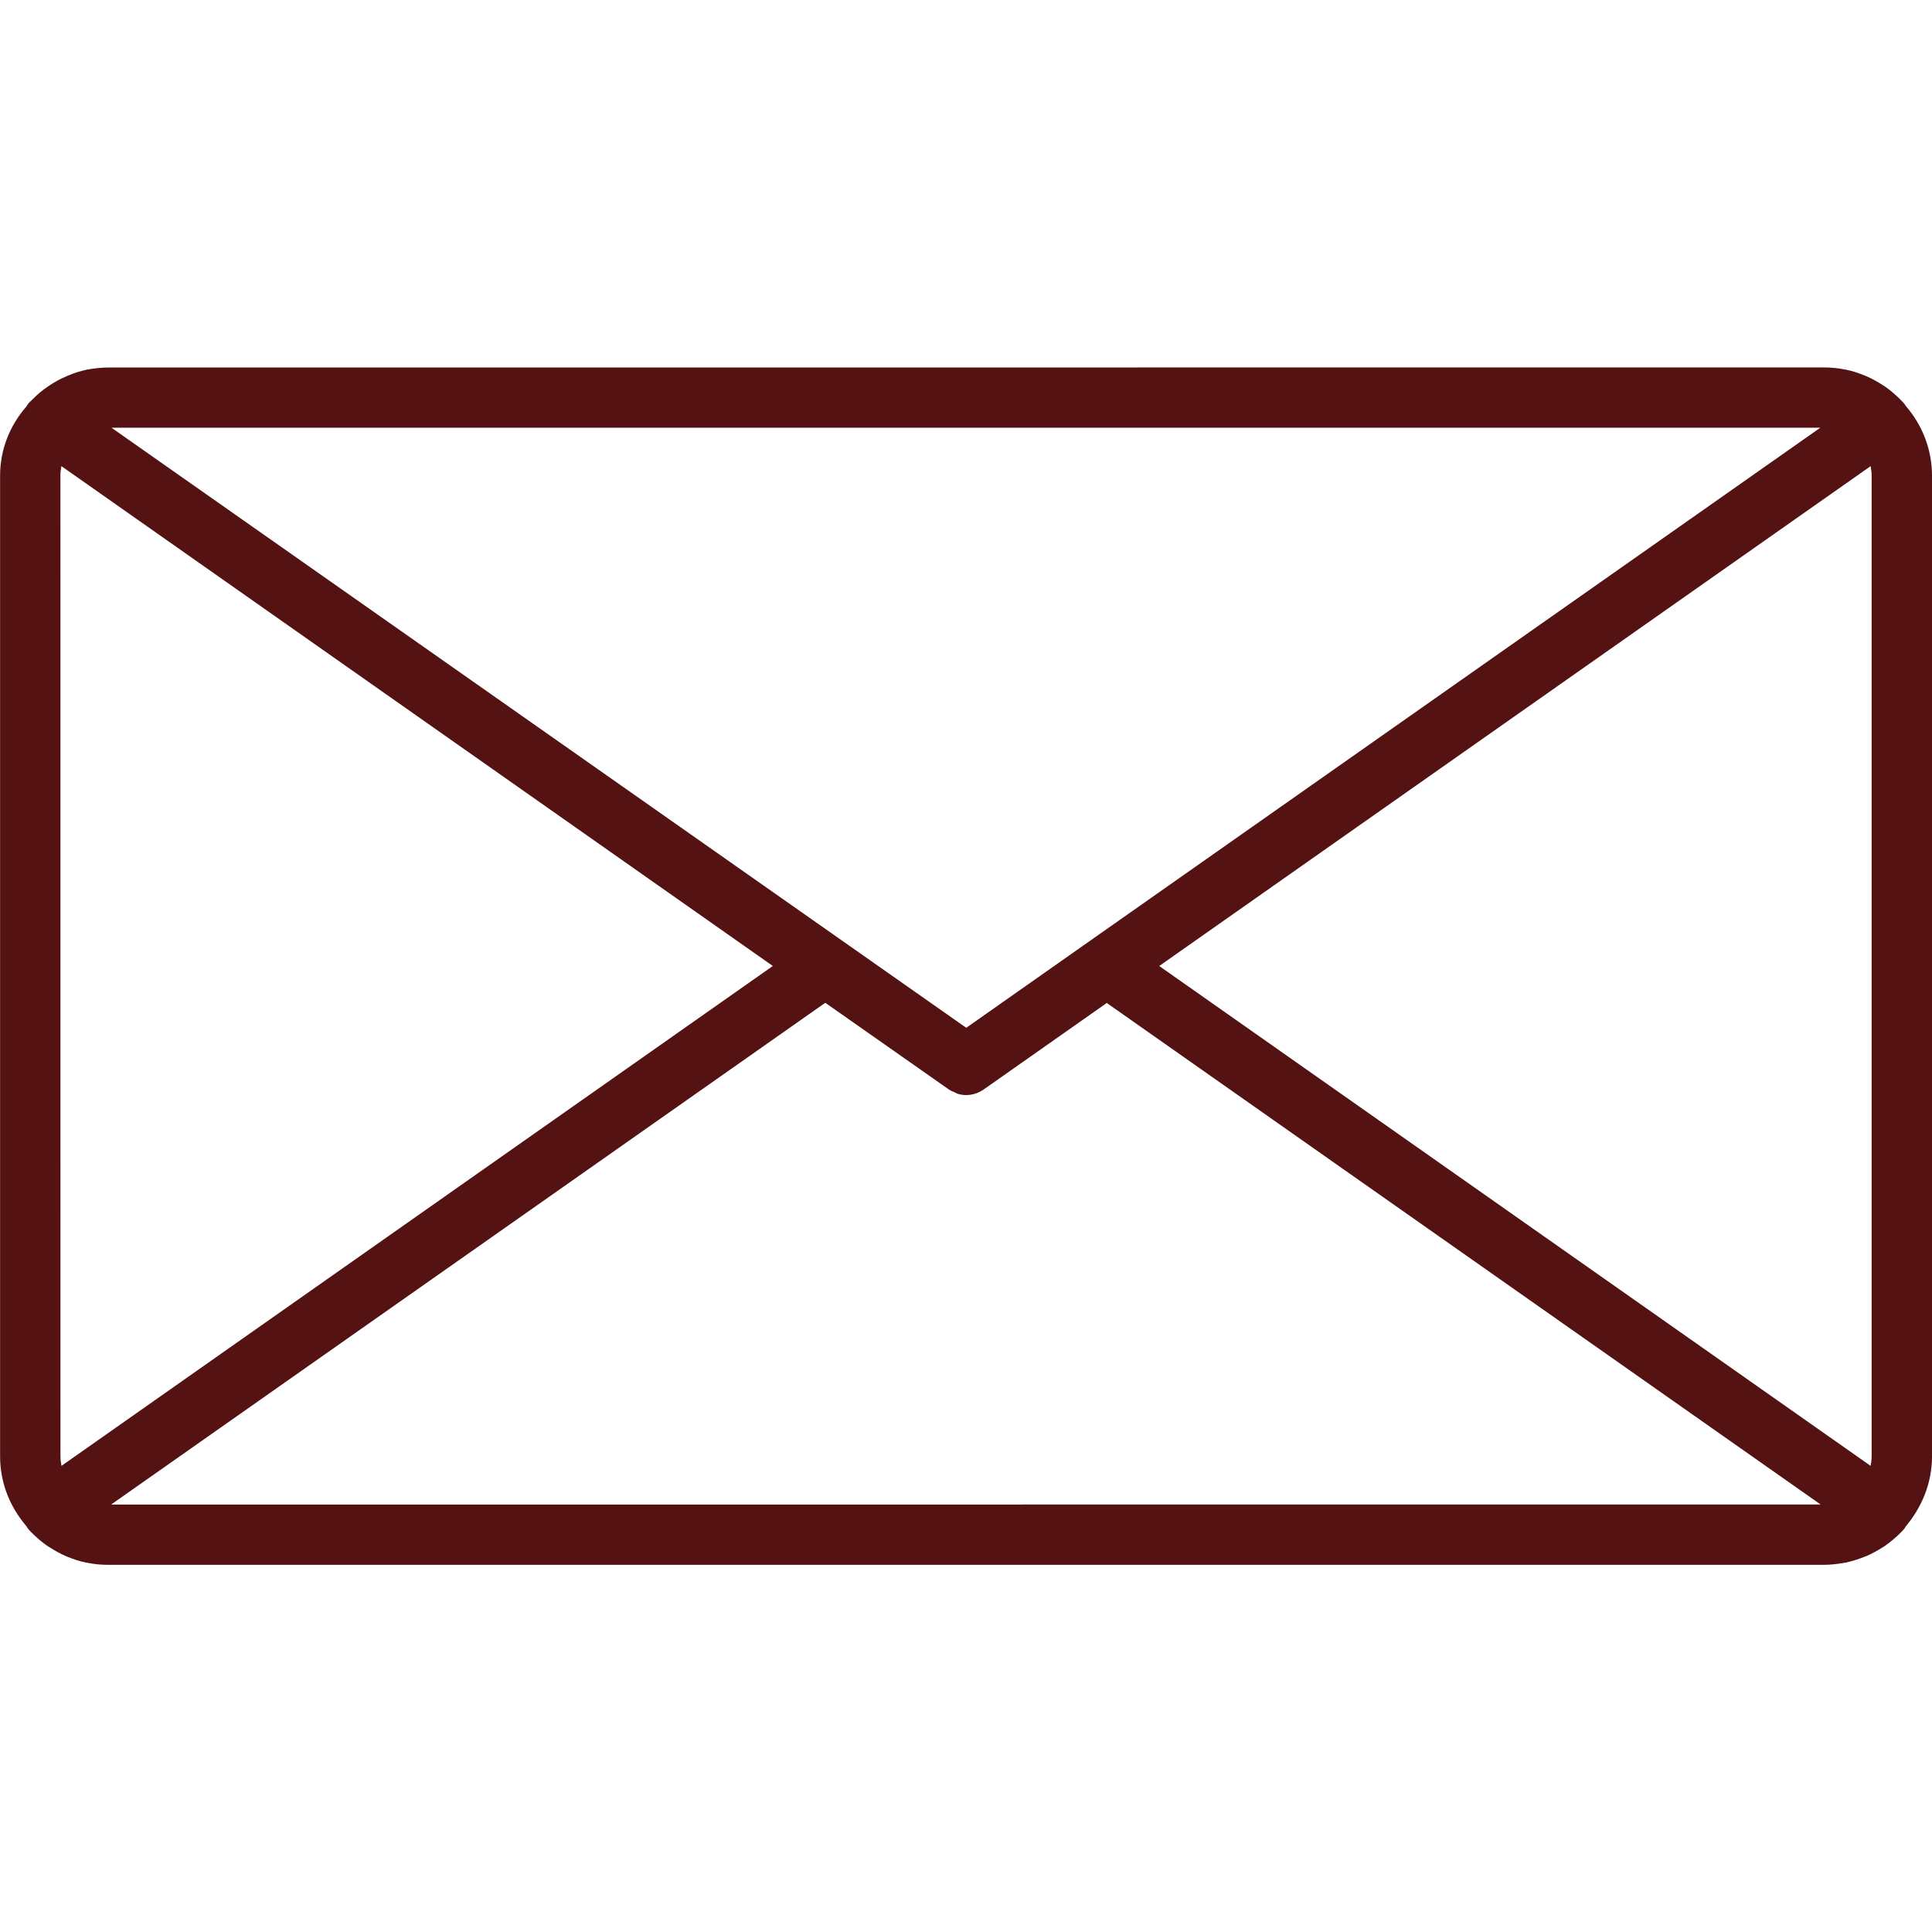 <?xml version="1.0" encoding="UTF-8"?>
<svg width="128pt" height="128pt" version="1.1" viewBox="0 0 128 128" xmlns="http://www.w3.org/2000/svg">
 <path d="m128 31.516c0-1.766-0.66-3.367-1.727-4.609-0.066-0.094-0.133-0.203-0.215-0.281-0.039-0.039-0.082-0.066-0.109-0.109-0.055-0.055-0.094-0.094-0.148-0.148-0.297-0.281-0.594-0.539-0.93-0.77-0.039-0.027-0.094-0.055-0.133-0.082-0.352-0.23-0.715-0.43-1.09-0.594-0.039-0.012-0.094-0.027-0.133-0.055-0.402-0.16-0.809-0.297-1.227-0.379-0.027 0-0.055-0.012-0.082-0.012-0.457-0.094-0.918-0.133-1.387-0.133l-113.62 0.004c-0.473 0-0.941 0.055-1.387 0.133-0.027 0-0.055 0-0.066 0.012-0.43 0.094-0.836 0.215-1.238 0.391-0.039 0.012-0.082 0.027-0.121 0.055-0.391 0.16-0.754 0.363-1.105 0.594-0.039 0.027-0.082 0.055-0.121 0.082-0.336 0.23-0.648 0.484-0.941 0.781-0.039 0.039-0.094 0.082-0.133 0.133-0.039 0.039-0.082 0.066-0.121 0.109-0.094 0.094-0.16 0.203-0.23 0.309-1.07 1.227-1.73 2.816-1.73 4.57v64.969c0 1.766 0.66 3.356 1.727 4.609 0.066 0.109 0.133 0.203 0.215 0.297 0.039 0.039 0.082 0.066 0.109 0.109l0.148 0.148c0.297 0.281 0.594 0.539 0.93 0.77 0.039 0.027 0.094 0.055 0.133 0.082 0.352 0.23 0.715 0.43 1.09 0.594 0.039 0.012 0.094 0.039 0.133 0.055 0.391 0.16 0.809 0.297 1.227 0.379 0.027 0 0.055 0.012 0.082 0.012 0.457 0.094 0.918 0.133 1.387 0.133h113.62c0.473 0 0.93-0.055 1.387-0.133 0.027 0 0.055-0.012 0.082-0.012 0.418-0.094 0.82-0.215 1.227-0.379 0.055-0.012 0.094-0.039 0.148-0.055 0.379-0.16 0.727-0.363 1.078-0.578 0.055-0.027 0.109-0.066 0.148-0.094 0.324-0.23 0.633-0.484 0.918-0.754 0.055-0.055 0.109-0.109 0.16-0.16 0.039-0.039 0.066-0.066 0.109-0.109 0.082-0.082 0.148-0.176 0.203-0.281 1.062-1.266 1.734-2.867 1.734-4.633zm-51.199 32.484 47.133-33.117c0.039 0.203 0.066 0.418 0.066 0.633v64.969c0 0.215-0.027 0.43-0.066 0.633zm43.801-35.664-48.422 34.02-8.164 5.738-56.633-39.758zm-116.53 68.781c-0.039-0.203-0.066-0.418-0.066-0.633l-0.004-64.969c0-0.215 0.027-0.43 0.066-0.633l47.133 33.117zm3.312 2.547 47.293-33.227 8.18 5.738c0.121 0.082 0.242 0.133 0.379 0.188 0.066 0.027 0.121 0.066 0.176 0.094 0.578 0.188 1.227 0.094 1.75-0.27l8.164-5.738 47.293 33.227-113.23 0.004z" fill="#541212"/>
</svg>
